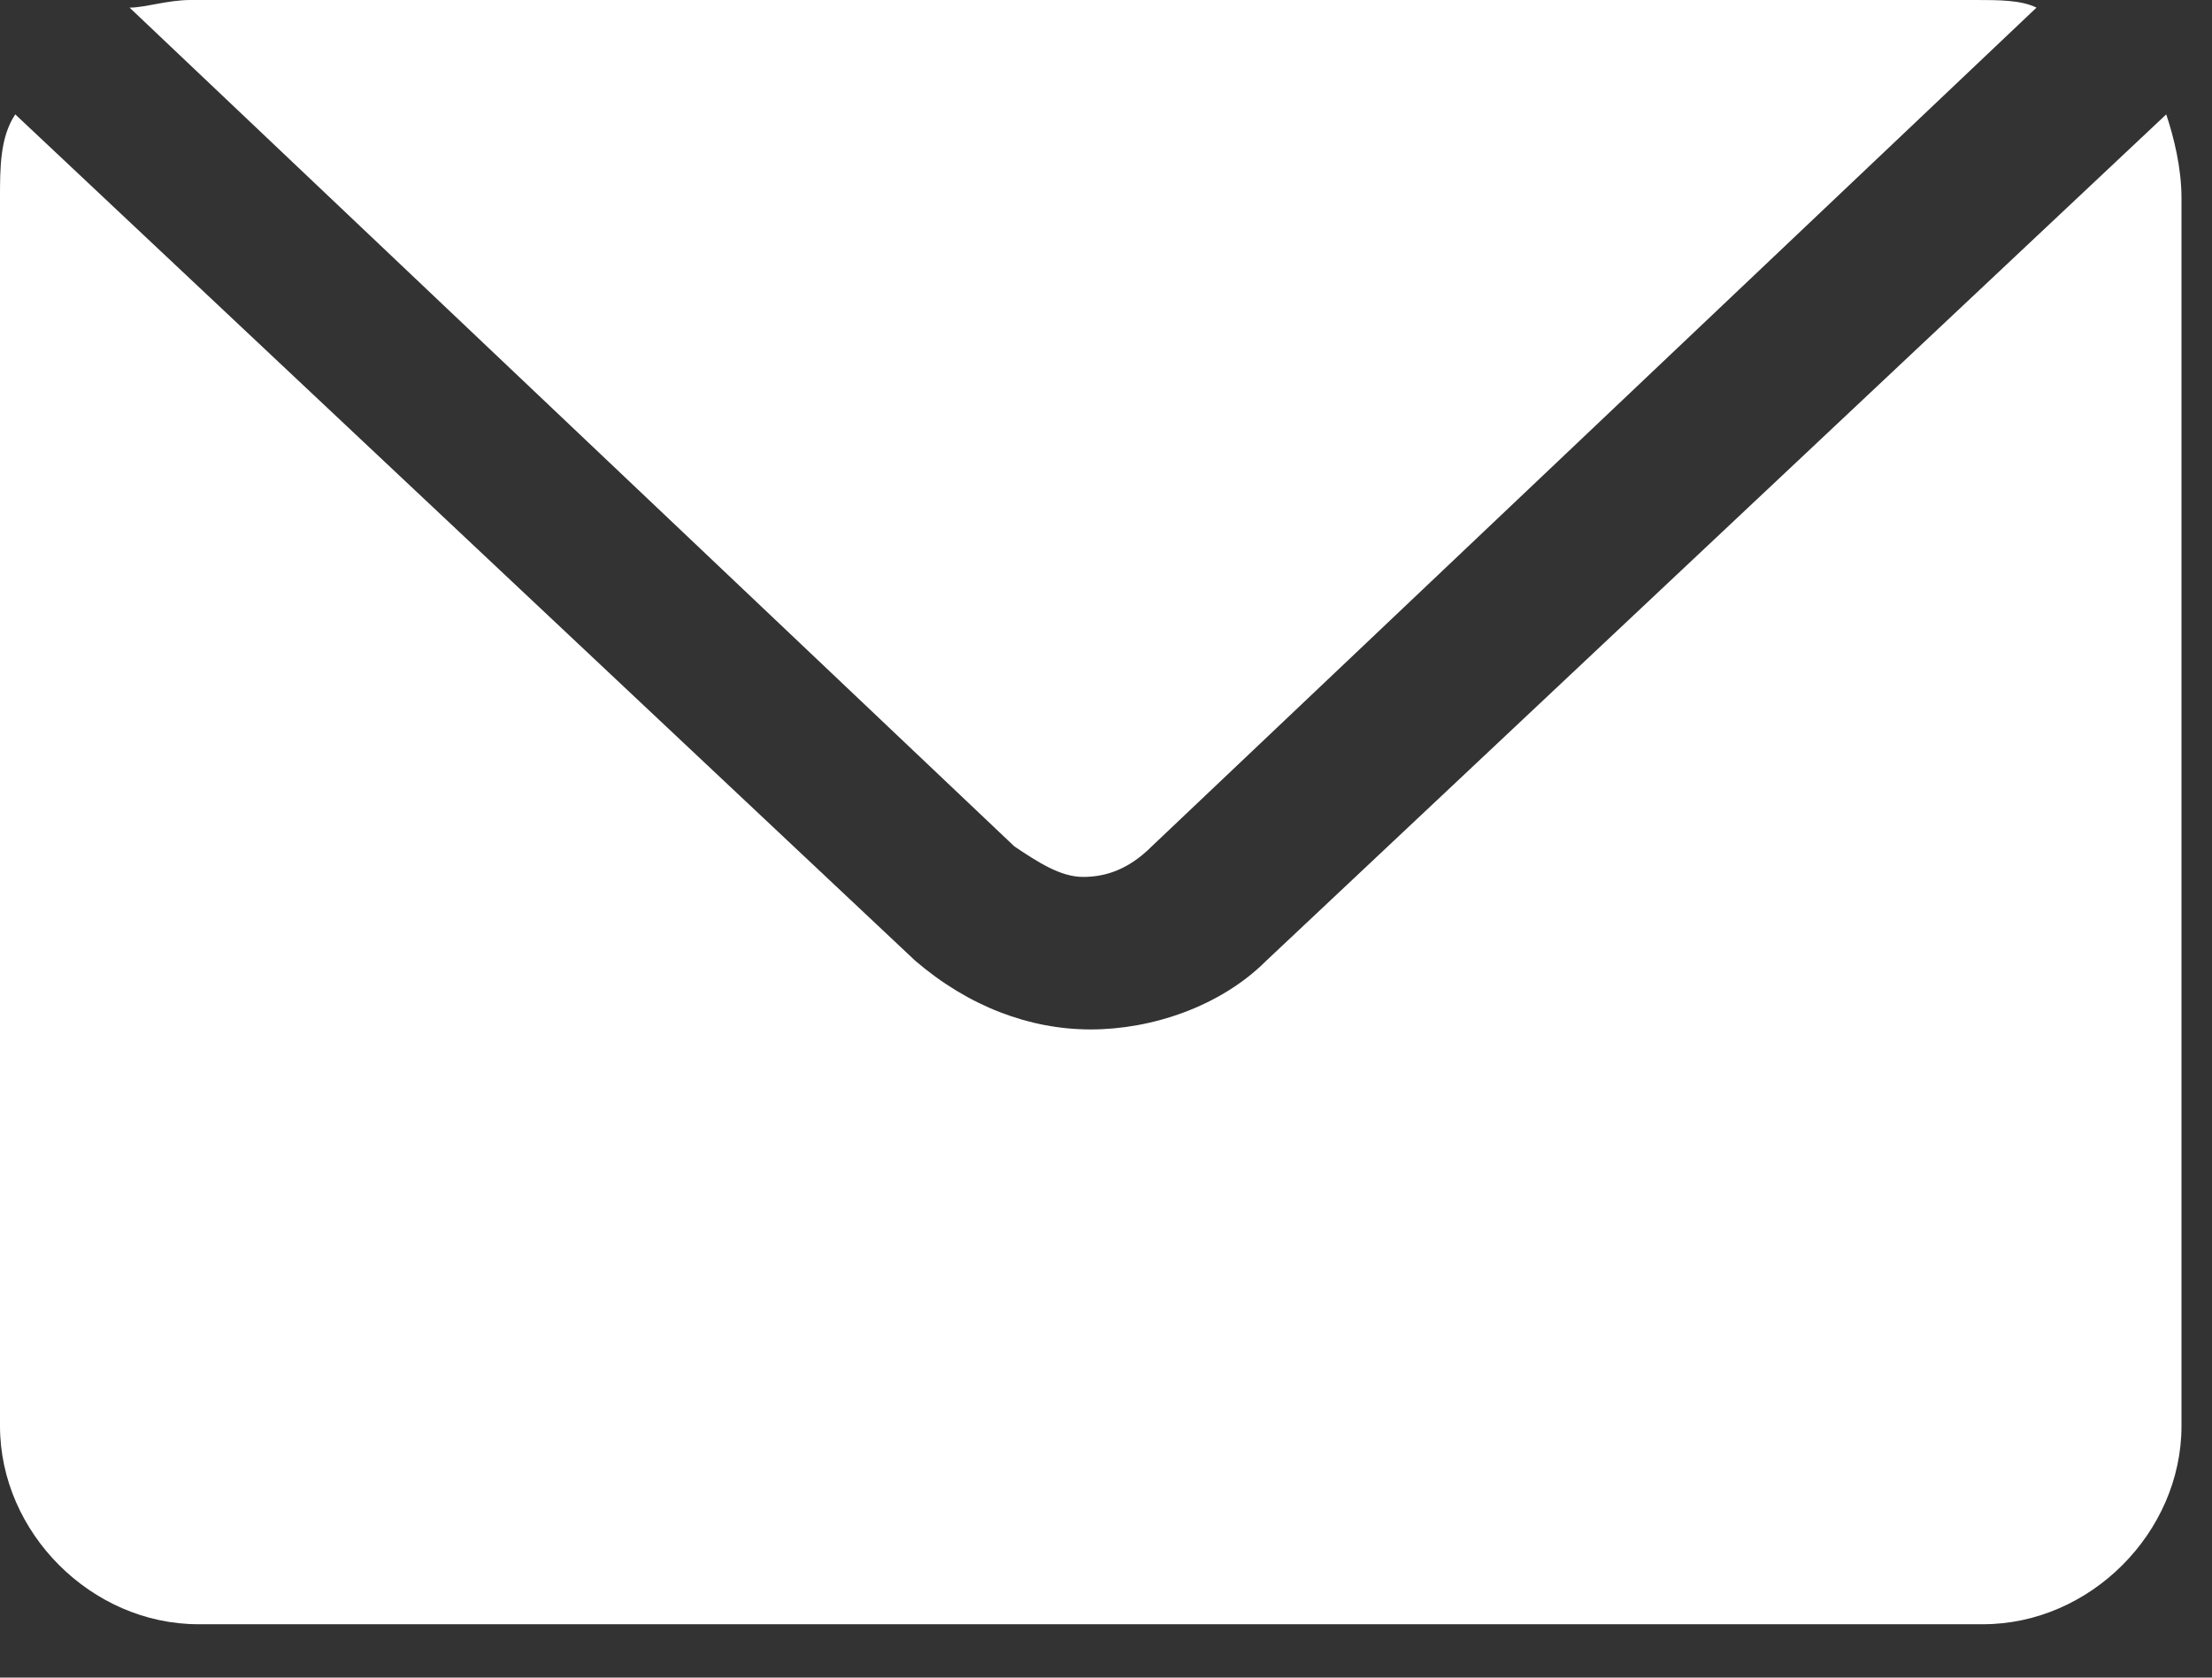 <svg width="29" height="22" viewBox="0 0 29 22" fill="none" xmlns="http://www.w3.org/2000/svg">
<rect x="0" y="0" width="29" height="22" fill="#333333" stroke="none"/>
<path d="M14.199 10.598C14.099 10.598 13.999 10.598 13.899 10.498L3.699 0.898H24.599L14.399 10.498C14.399 10.498 14.299 10.598 14.199 10.598Z" fill="white"/>
<path d="M22.399 1.8L14.199 9.5L5.999 1.8H22.399ZM25.899 0H2.499C2.199 0 1.899 0.1 1.699 0.1L13.299 11.1C13.599 11.3 13.899 11.5 14.199 11.5C14.499 11.5 14.799 11.4 15.099 11.1L26.699 0.1C26.499 3.7998e-07 26.199 0 25.899 0Z" fill="white"/>
<path d="M2.501 20.397C1.601 20.397 0.801 19.597 0.801 18.697V3.297L11.301 13.197C12.101 13.897 13.101 14.297 14.201 14.297C15.301 14.297 16.301 13.897 17.101 13.197L27.601 3.297V18.697C27.601 19.597 26.801 20.397 25.901 20.397H2.501Z" fill="white"/>
<path d="M1.7 5.4L10.7 13.9C11.6 14.8 12.9 15.3 14.2 15.3C15.5 15.3 16.7 14.8 17.7 13.9L26.7 5.4V18.7C26.7 19.1 26.3 19.5 25.9 19.5H2.5C2.1 19.5 1.7 19.1 1.7 18.7V5.4ZM0.2 1.5C7.32392e-05 1.8 0 2.2 0 2.6V18.7C0 20.1 1.2 21.3 2.6 21.3H26C27.4 21.3 28.6 20.1 28.6 18.7V2.6C28.6 2.2 28.5 1.8 28.4 1.5L16.6 12.6C16 13.2 15.1 13.5 14.3 13.5C13.5 13.5 12.7 13.2 12 12.6L0.2 1.5Z" fill="white"/>
</svg>
